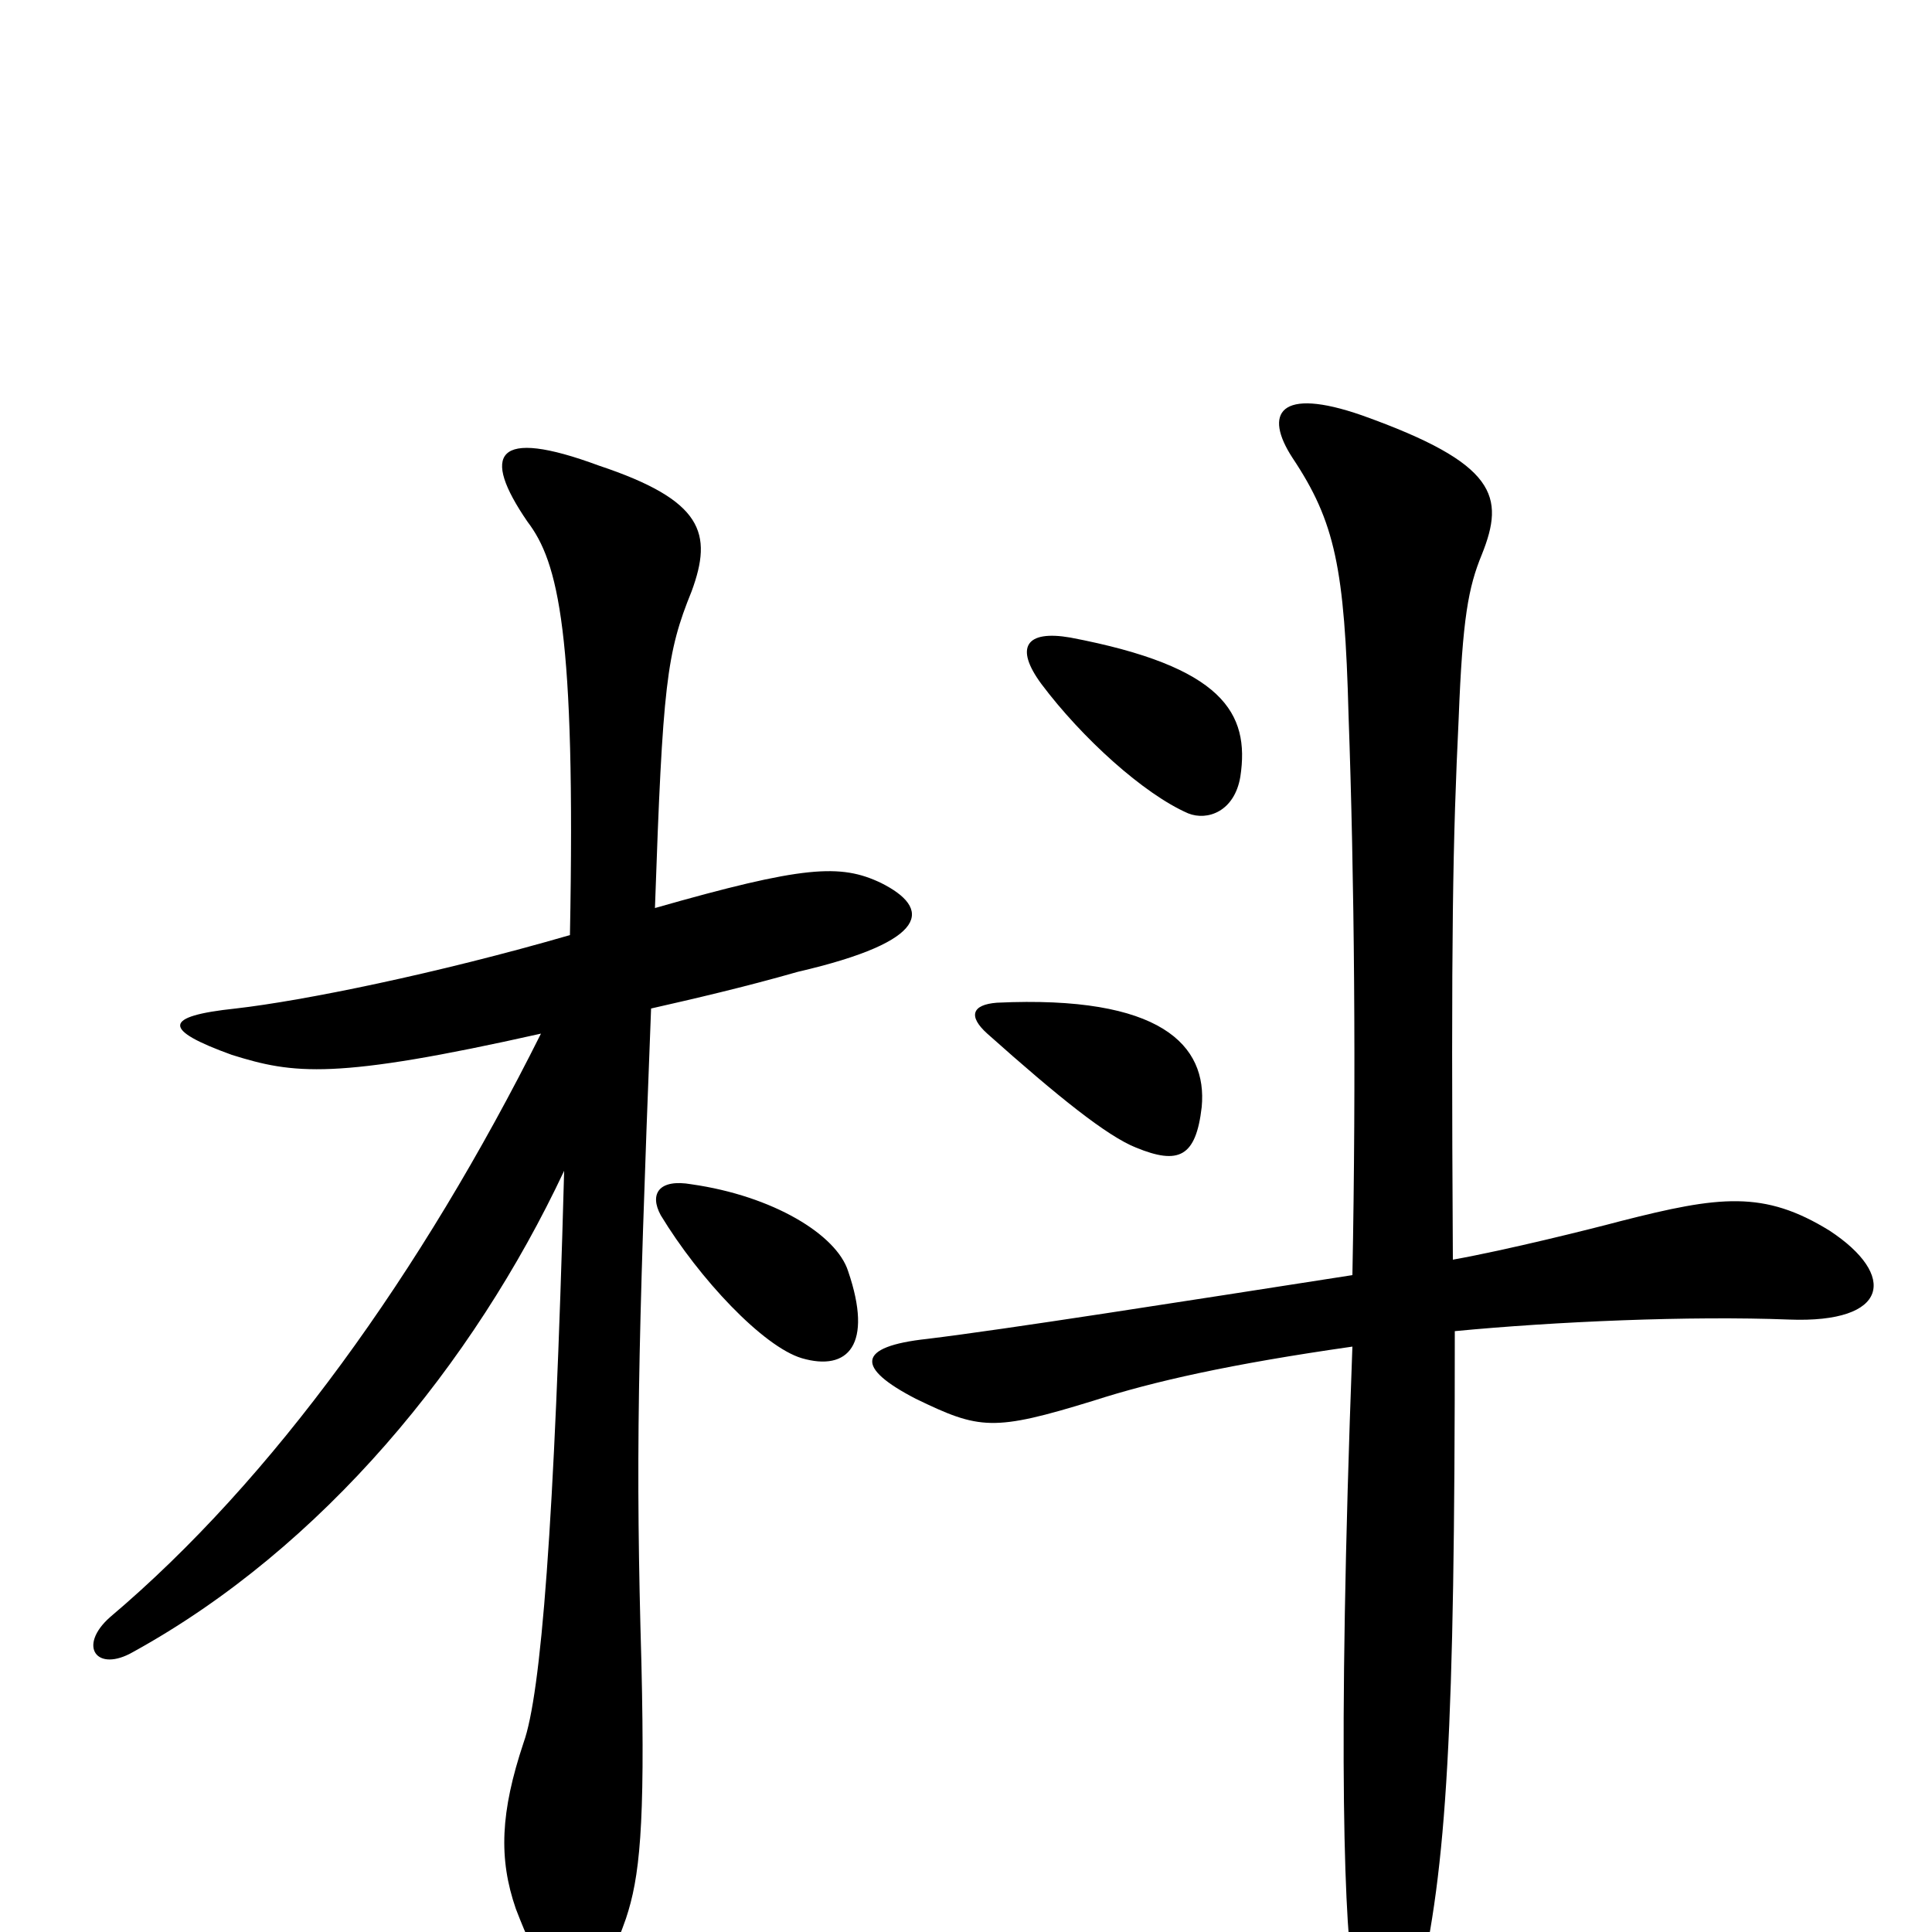 <svg xmlns="http://www.w3.org/2000/svg" viewBox="0 -1000 1000 1000">
	<path fill="#000000" d="M439 -342C433 -361 400 -381 358 -387C341 -390 336 -382 342 -371C362 -338 395 -303 415 -297C439 -290 452 -304 439 -342ZM295 -516C226 -496 157 -482 122 -478C84 -474 84 -467 120 -454C152 -444 173 -441 280 -465C218 -341 141 -234 57 -163C40 -148 50 -134 69 -145C167 -199 245 -294 292 -394C287 -210 280 -123 271 -98C259 -62 258 -38 267 -12C290 48 305 47 324 -7C331 -28 334 -54 332 -139C329 -244 330 -298 337 -478C359 -483 385 -489 413 -497C482 -513 482 -530 456 -543C435 -553 416 -552 339 -530C343 -646 345 -662 358 -694C369 -724 364 -741 310 -759C256 -779 249 -765 273 -730C289 -709 298 -673 295 -516ZM622 -427C625 -459 601 -485 516 -481C503 -480 501 -474 511 -465C548 -432 573 -412 588 -406C610 -397 619 -401 622 -427ZM642 -598C647 -631 633 -655 554 -670C531 -674 525 -665 539 -646C560 -618 592 -589 615 -579C625 -575 639 -580 642 -598ZM752 -348C751 -519 752 -565 755 -628C757 -680 760 -696 767 -713C779 -743 775 -760 705 -785C662 -800 654 -786 669 -763C691 -730 696 -706 698 -630C701 -546 702 -443 700 -340C610 -326 521 -312 480 -307C443 -303 443 -292 474 -276C507 -260 514 -259 566 -275C597 -285 637 -294 700 -303C692 -89 696 2 701 26C712 82 721 84 734 30C749 -34 753 -104 753 -311C805 -316 875 -319 926 -317C978 -315 982 -340 947 -363C913 -384 890 -381 839 -368C824 -364 780 -353 752 -348Z"/>
</svg>